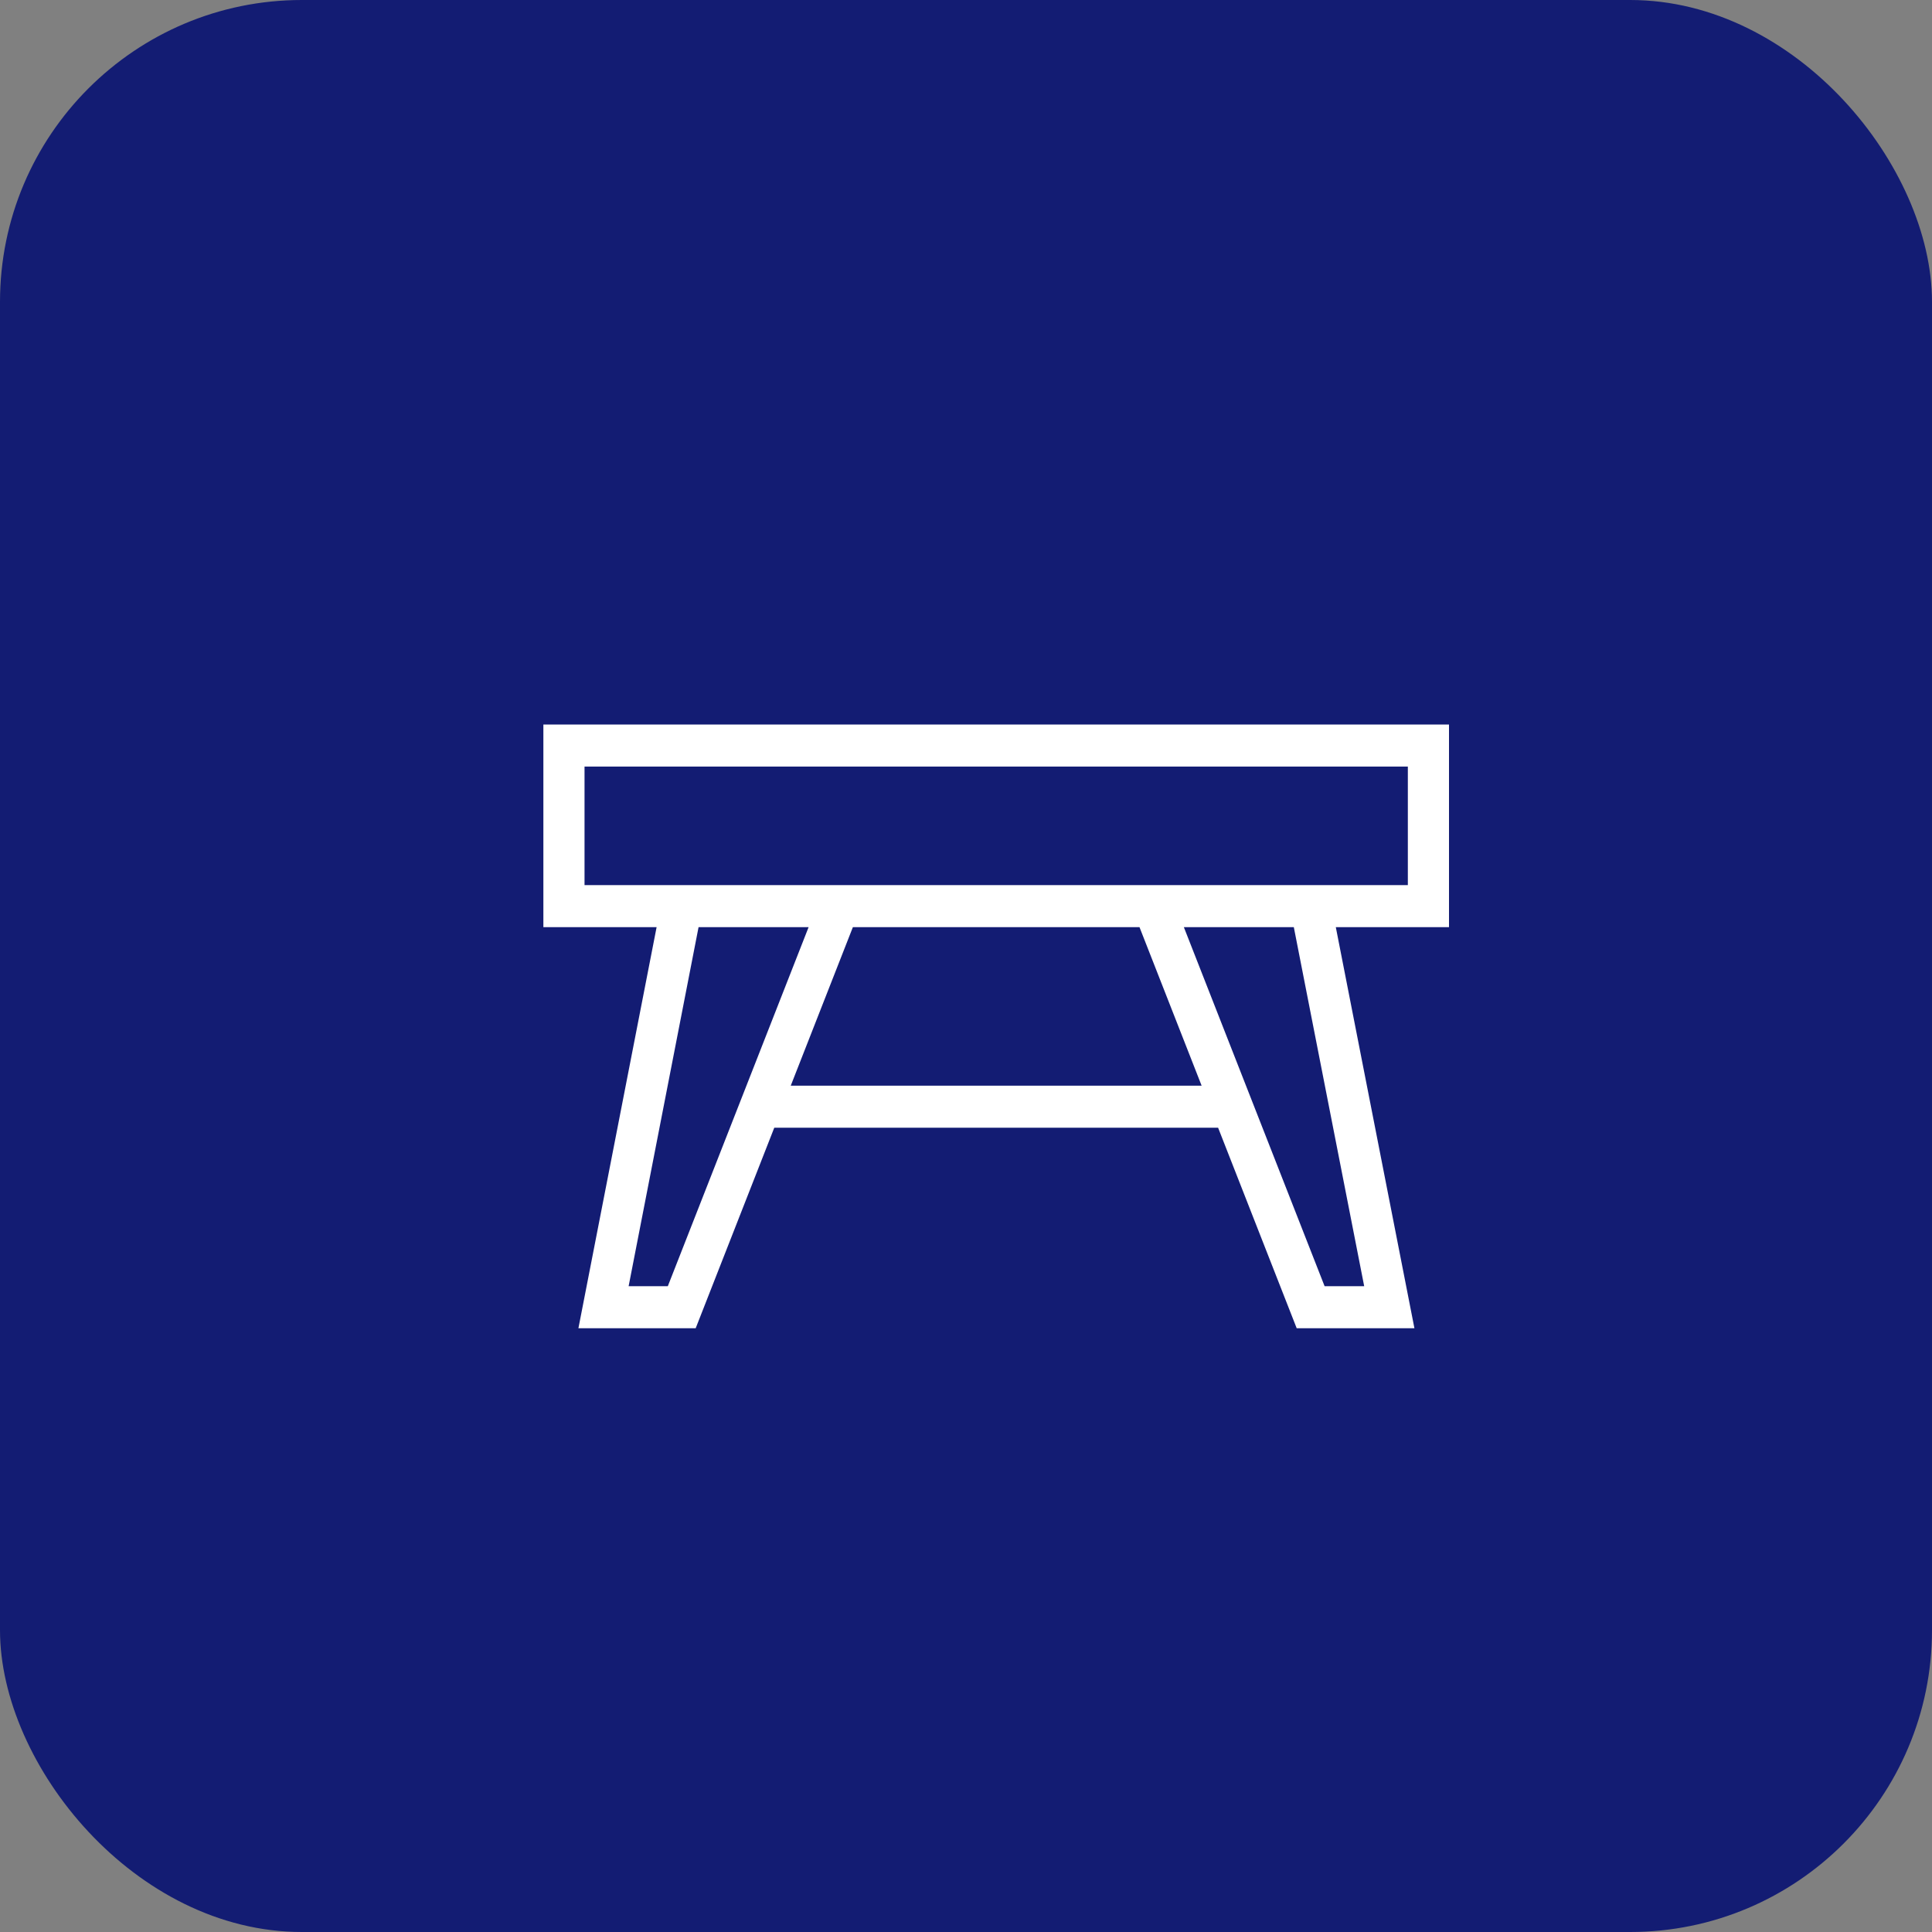<svg width="96" height="96" viewBox="0 0 96 96" fill="none" xmlns="http://www.w3.org/2000/svg">
<rect x="0" y="0" width="96" height="96" fill="#808080" stroke="none"/>
<rect width="96" height="96" rx="15" fill="#131C73"/>
<path d="M27 36H72V46.07H27V36ZM69.955 38.089H29.045V43.98H69.955V38.089ZM34.568 66H28.741L33.034 43.98H43.198L34.568 66ZM31.236 63.911H33.183L40.179 46.07H34.711L31.236 63.911ZM70.282 66H64.432L55.802 43.98H65.966L70.282 66ZM65.819 63.911H67.786L64.289 46.07H58.825L65.819 63.911ZM61.22 56.035H37.78V53.946H61.22V56.035Z" fill="white"/>
</svg>
